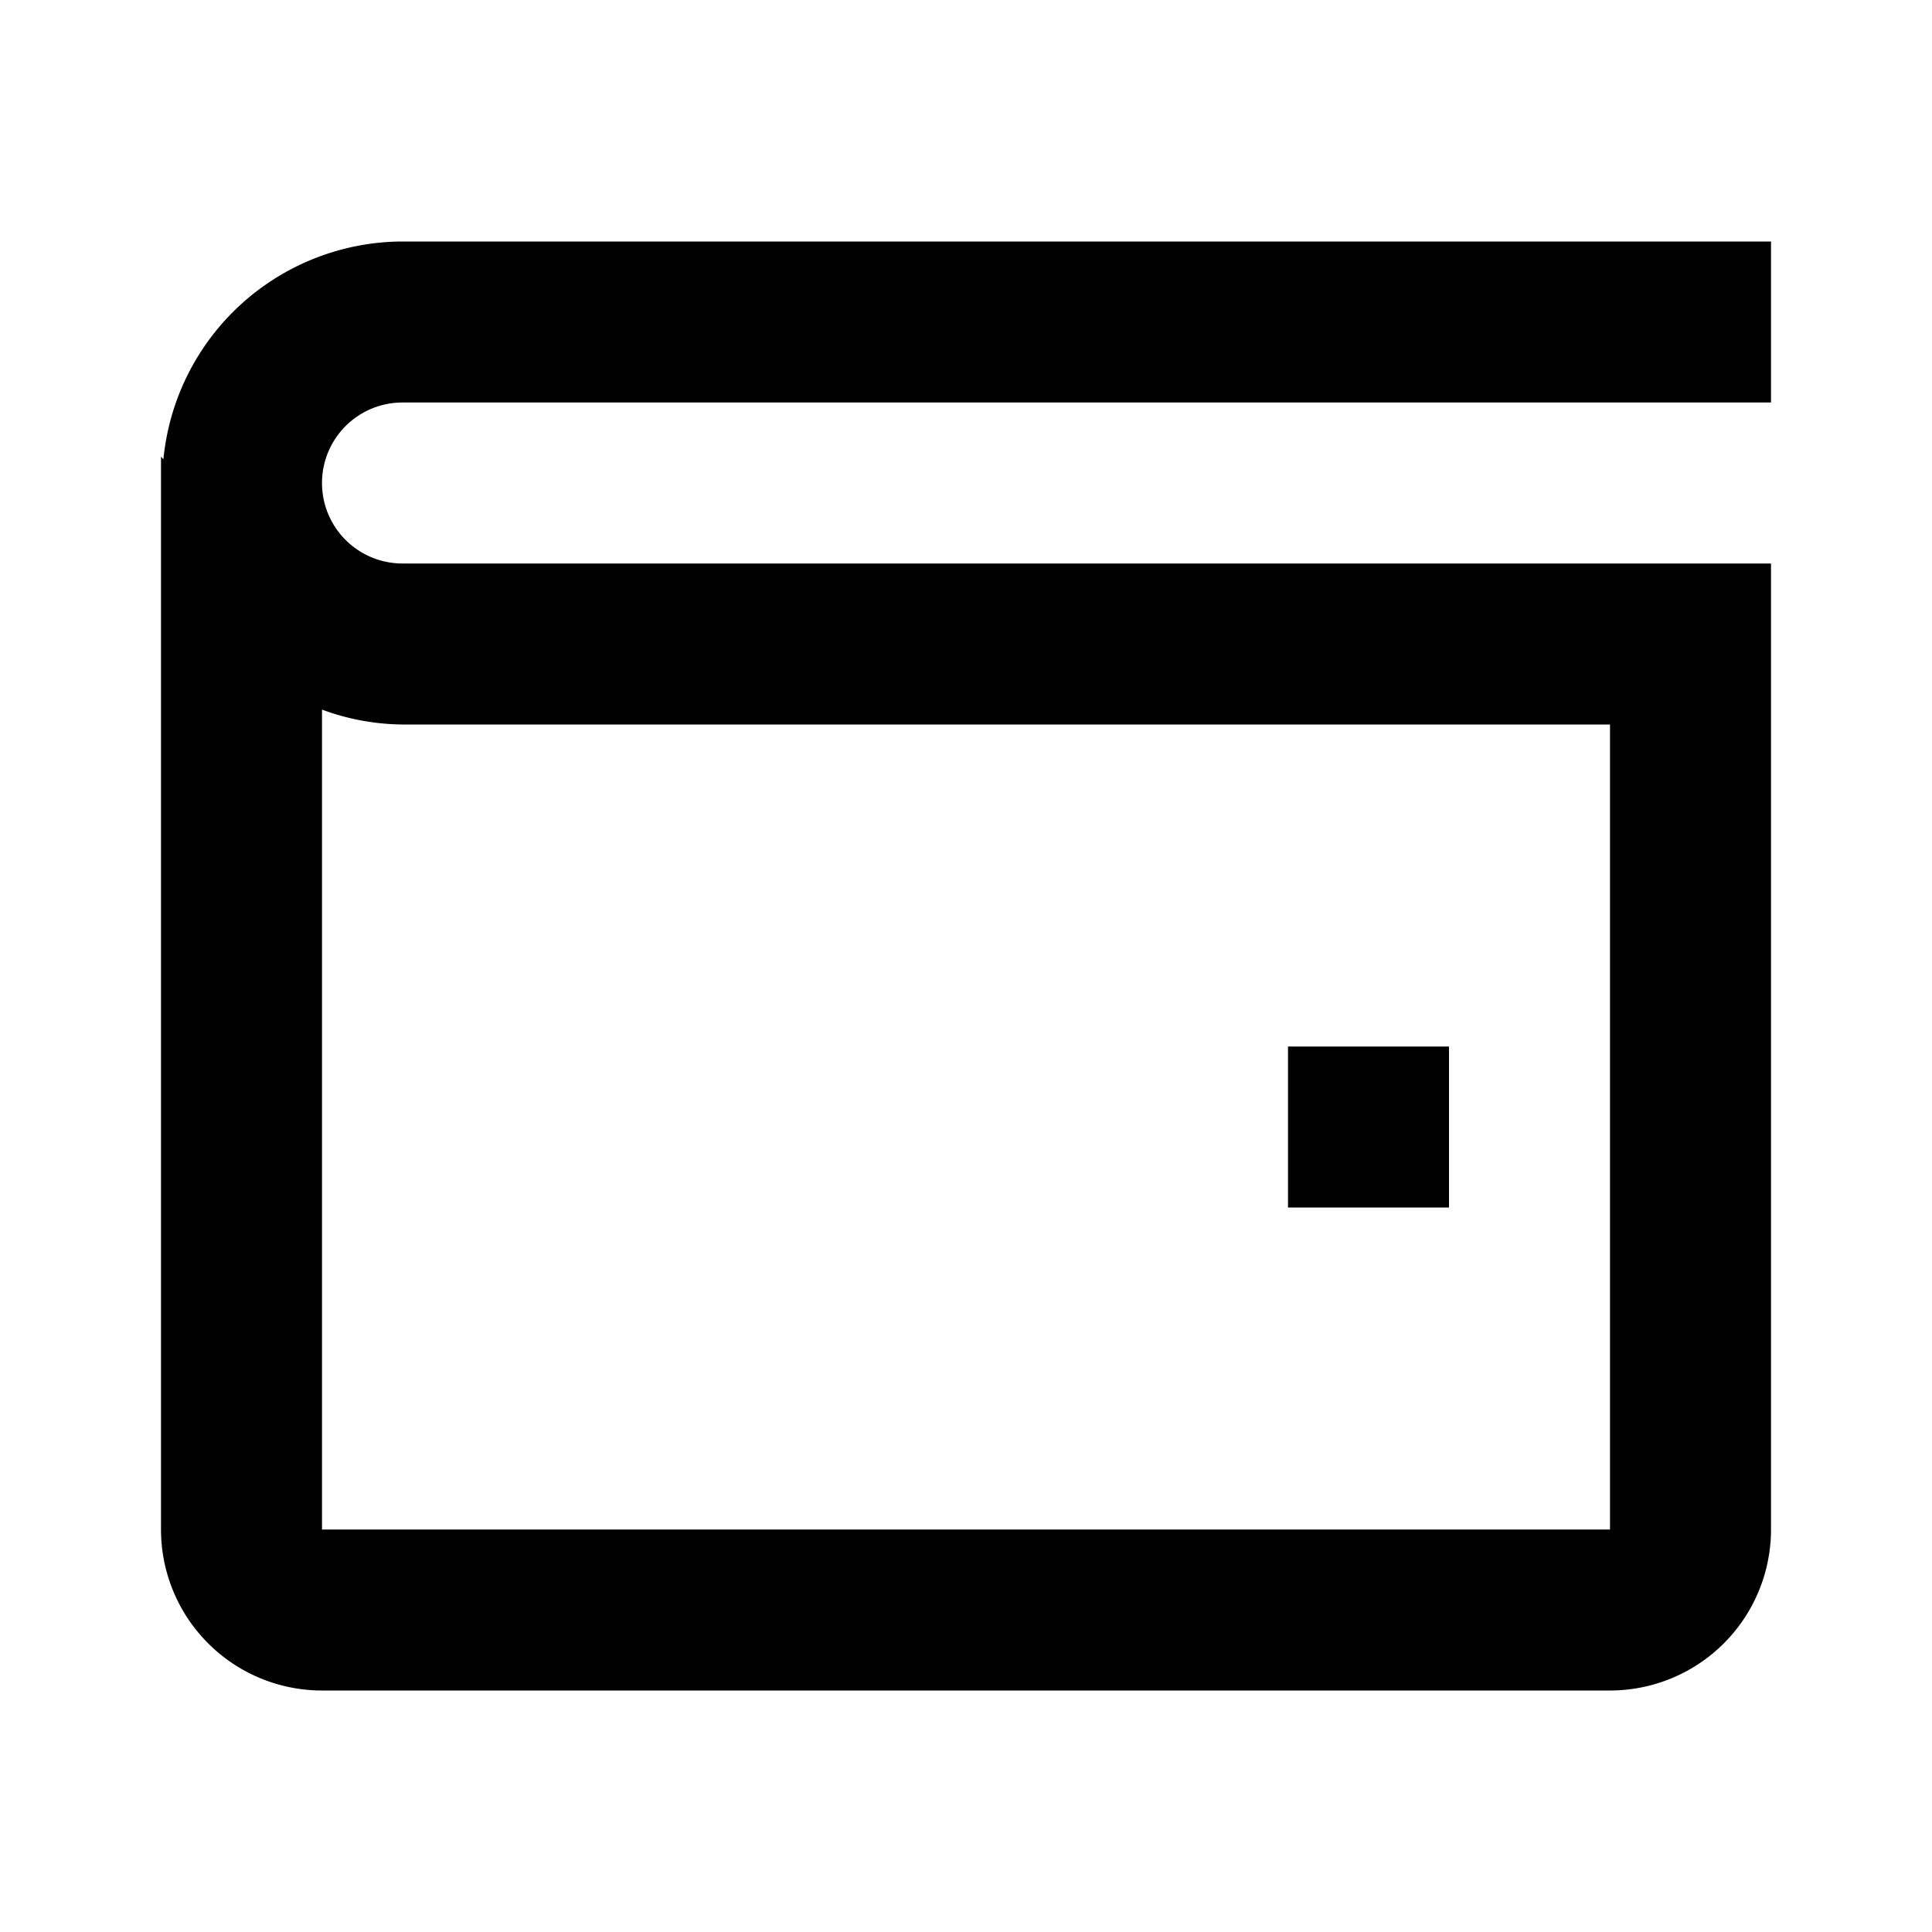 <svg width="24" height="24" xmlns="http://www.w3.org/2000/svg"><path d="M16 13h2v2h-2v-2zM5 5a1 1 0 100 2h17v12a2 2 0 01-2 2H4a2 2 0 01-2-2V5.672l.03.034A2.993 2.993 0 015 3h17v2H5zm0 4a2.947 2.947 0 01-1-.185V19h16V9H5z"/></svg>
